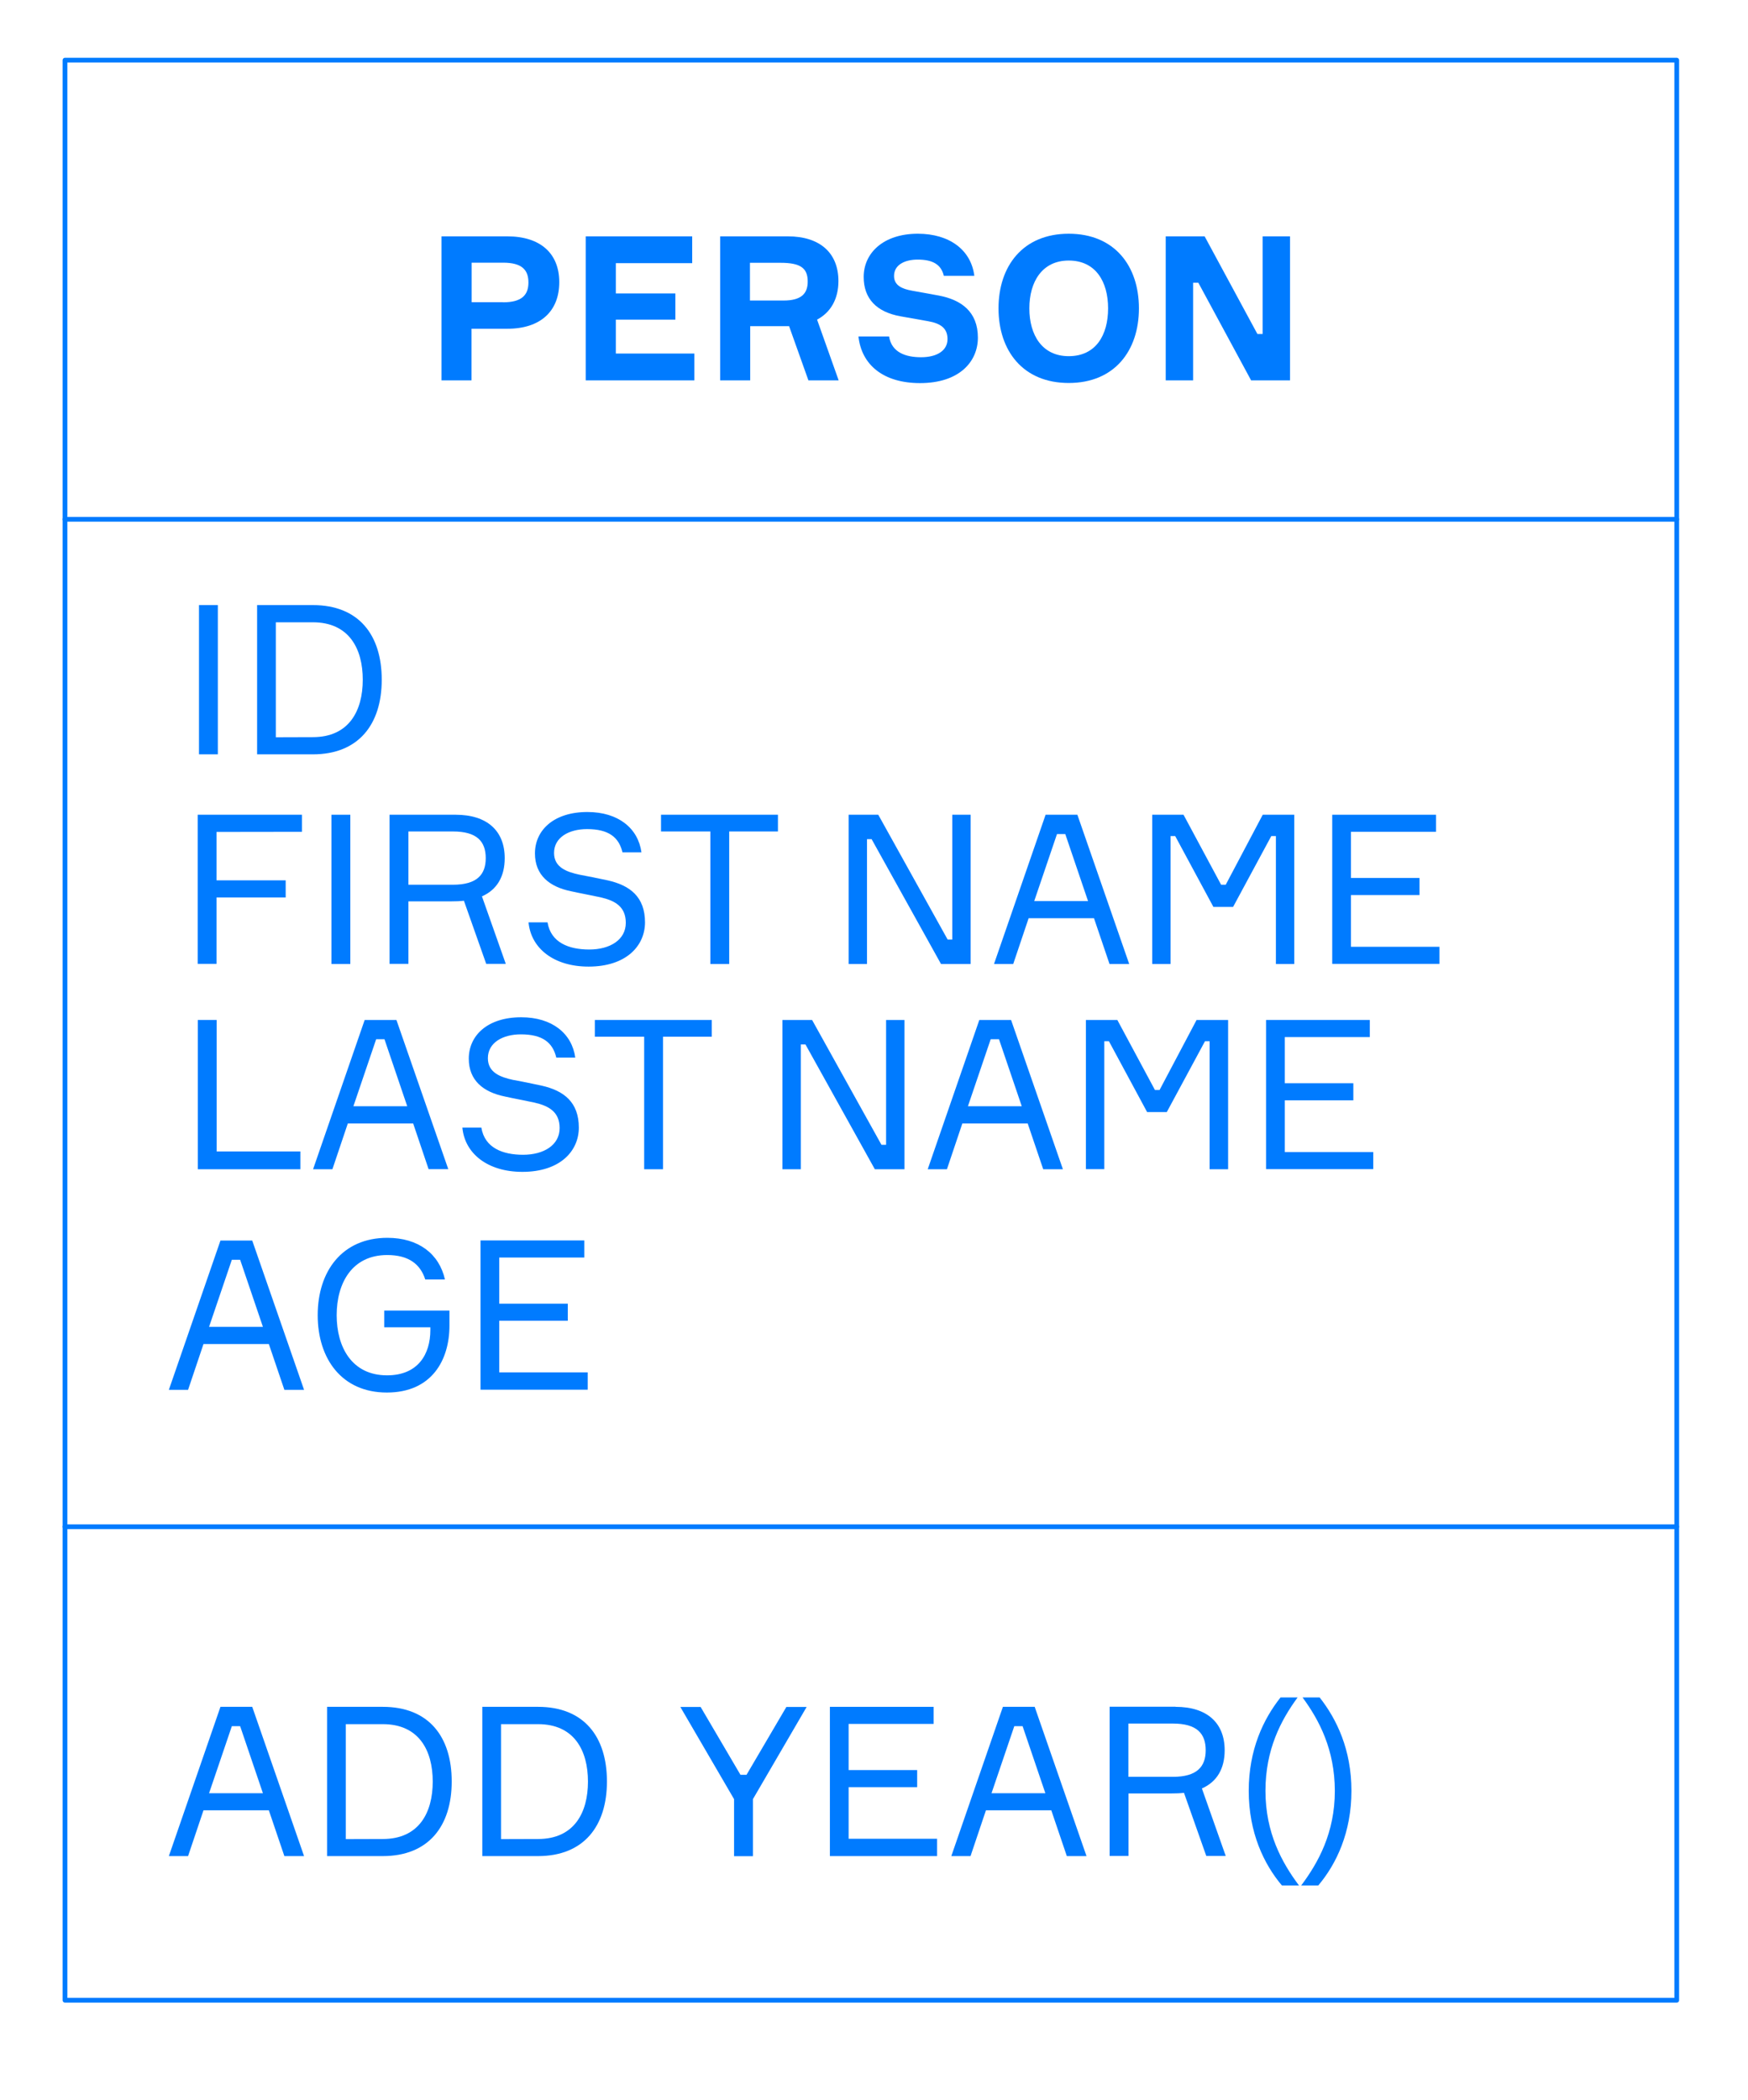 <?xml version="1.0" encoding="utf-8"?>
<!-- Generator: Adobe Illustrator 20.1.0, SVG Export Plug-In . SVG Version: 6.00 Build 0)  -->
<svg version="1.1" id="Layer_1" xmlns="http://www.w3.org/2000/svg" xmlns:xlink="http://www.w3.org/1999/xlink" x="0px" y="0px"
	 viewBox="0 0 1474 1769.9" style="enable-background:new 0 0 1474 1769.9;" xml:space="preserve">
<style type="text/css">
	.st0{fill:#007BFF;}
	.st1{fill:none;stroke:#007BFF;stroke-width:4;stroke-linecap:round;stroke-linejoin:round;stroke-miterlimit:10;}
</style>
<g>
	<path class="st0" d="M427.7,199.2c27.9,0,43.9,14.3,43.9,38.6c0,24.7-16,39.3-43.9,39.3h-30.1v43.5h-25.3V199.2H427.7z
		 M424.2,254.8c15.6,0,21.4-6,21.4-16.7c0-10.9-5.8-16.7-21.4-16.7h-26.5v33.3H424.2z"/>
	<path class="st0" d="M585.5,298v22.6h-91.6V199.2h89.8v22.6h-64.4v25.5h50.2v22.1h-50.2V298H585.5z"/>
	<path class="st0" d="M664.3,199.2c27,0,42.7,13.9,42.7,37.7c0,15.1-6.5,26.4-18,32.5l18.2,51.2h-25.5l-16.3-45.7h-32.8v45.7h-25.3
		V199.2H664.3z M632.5,253.3h28.2c15,0,20.4-5.8,20.4-16c0-11.4-6.1-15.8-23-15.8h-25.7V253.3z"/>
	<path class="st0" d="M795.9,232.6c-2.2-9.7-9.4-13.8-22.1-13.8c-10.7,0-19.9,4.3-19.9,13.8c0,8,6.8,10.9,15.1,12.4l22.6,4.1
		c19,3.6,33,13.6,33,35.5c0,20.2-15.6,38.3-48.8,38.3c-30.8,0-49.3-15.3-51.9-39.3h25.8c2.2,13.4,13.9,17.5,27,17.5
		c13.4,0,22.3-5.6,22.3-15.3c0-9.5-6.3-13.3-16.5-15.1l-23.1-4.1c-20.2-3.6-31.1-14.8-31.1-33.2c0-19.9,16.3-36.4,45.7-36.4
		c26.5,0,44.9,13.6,47.6,35.5H795.9z"/>
	<path class="st0" d="M960.4,259.9c0,35.7-20.6,62.9-59.2,62.9c-38.6,0-59.2-27.2-59.2-62.9s20.6-62.9,59.2-62.9
		C939.9,197,960.4,224.2,960.4,259.9z M934.4,259.9c0-22.4-10.4-40.3-33.2-40.3c-22.4,0-33.2,17.9-33.2,40.3s10.7,40.3,33.2,40.3
		C924.1,300.2,934.4,282.4,934.4,259.9z"/>
	<path class="st0" d="M1087.8,199.2v121.4H1055l-44.5-82.3h-4.4v82.3h-23.1V199.2h32.8l44.5,82.3h4.4v-82.3H1087.8z"/>
</g>
<rect x="54.8" y="50.7" class="st1" width="1359.1" height="1635.2"/>
<line class="st1" x1="54.8" y1="437.7" x2="1413.9" y2="437.7"/>
<line class="st1" x1="54.8" y1="1286.8" x2="1413.9" y2="1286.8"/>
<g>
	<path class="st0" d="M183.7,510v125.8h-15.9V510H183.7z"/>
	<path class="st0" d="M263.8,510c38.6,0,58.1,25,58.1,62.9c0,37.7-19.6,62.9-58.1,62.9h-47V510H263.8z M263.8,621.3
		c30.5,0,42.1-22.2,42.1-48.4s-11.6-48.4-42.1-48.4h-31.2v96.9L263.8,621.3L263.8,621.3z"/>
</g>
<g>
	<path class="st0" d="M182.6,701.2V742h58.3v14.4h-58.3v56h-15.9V686.7h87.9v14.4L182.6,701.2L182.6,701.2z"/>
	<path class="st0" d="M295.4,686.7v125.8h-15.9V686.7H295.4z"/>
	<path class="st0" d="M384.2,686.7c26.6,0,41.4,13.6,41.4,36.6c0,15.5-6.5,26.6-19.2,32.2l20.1,56.9H410l-18.8-53.2
		c-3.3,0.4-6.9,0.5-10.2,0.5h-36.6v52.7h-15.9V686.7H384.2z M381.9,745.7c20.3,0,27.7-8.5,27.7-22.4c0-14.1-7.4-22.5-27.7-22.5
		h-37.5v44.9H381.9z"/>
	<path class="st0" d="M512.4,742c18.8,4.2,31.5,13.9,31.5,35.4c0,19.7-15.7,37.3-47.6,37.3c-29.4,0-48.6-15.5-50.6-37.3h16
		c2.8,17.1,18,22.9,35.2,22.9c17.4,0,30.8-8.1,30.8-22.5c0-13.6-9-18.7-21.3-21.5c-6.3-1.4-18.7-3.7-24.8-5.1
		c-18.3-3.7-30.5-13.6-30.5-31.9c0-19.6,15.9-34.9,44.2-34.9c26.1,0,42.8,13.7,45.6,34h-16c-3-12.7-11.6-19.6-29.9-19.6
		c-15.1,0-27.8,6.9-27.8,20.1c0,12.2,10.7,16,21.3,18.3C494.1,738.2,505.9,740.6,512.4,742z"/>
	<path class="st0" d="M656.1,700.8h-41.2v111.7H599V700.8h-41.6v-14.1H656v14.1H656.1z"/>
	<path class="st0" d="M818.5,686.7v125.8h-25L735,707.3h-3.9v105.2h-15.5V686.7h25l58.5,105.2h3.9V686.7H818.5z"/>
	<path class="st0" d="M922.5,773.9h-55.1l-13,38.6h-16.2l43.5-125.8h26.8l43.7,125.8h-16.6L922.5,773.9z M872.1,759.5h45.4
		L898.3,703h-7L872.1,759.5z"/>
	<path class="st0" d="M971.6,686.7H998l31.7,59h3.9l31.2-59h26.6v125.8h-15.5V704.7h-3.9l-32.2,59.7h-16.6L991,704.7h-3.9v107.8
		h-15.5V686.7z"/>
	<path class="st0" d="M1213.8,798v14.4h-90.4V686.7h87.5v14.4h-71.7V740h57.8v14.4h-57.8V798H1213.8z"/>
</g>
<g>
	<path class="st0" d="M253.3,970.5v15h-86.5V859.7h15.9v110.8H253.3z"/>
	<path class="st0" d="M348.4,946.9h-55.1l-13,38.6H264l43.5-125.8h26.8L378,985.4h-16.6L348.4,946.9z M298,932.4h45.4l-19.2-56.5h-7
		L298,932.4z"/>
	<path class="st0" d="M456.6,915c18.8,4.2,31.5,13.9,31.5,35.4c0,19.7-15.7,37.3-47.6,37.3c-29.4,0-48.6-15.5-50.6-37.3h16
		c2.8,17.1,18,22.9,35.2,22.9c17.4,0,30.8-8.1,30.8-22.5c0-13.6-9-18.7-21.3-21.5c-6.3-1.4-18.7-3.7-24.8-5.1
		c-18.3-3.7-30.5-13.6-30.5-31.9c0-19.6,15.9-34.9,44.2-34.9c26.1,0,42.8,13.7,45.6,34h-16c-3-12.7-11.6-19.6-29.9-19.6
		c-15.1,0-27.8,6.9-27.8,20.1c0,12.2,10.7,16,21.3,18.3C438.2,911.1,450,913.6,456.6,915z"/>
	<path class="st0" d="M600.3,873.8h-41.2v111.7h-15.9V873.8h-41.6v-14.1h98.6v14.1H600.3z"/>
	<path class="st0" d="M762.7,859.7v125.8h-25l-58.5-105.2h-3.9v105.2h-15.5V859.7h25l58.5,105.2h3.9V859.7H762.7z"/>
	<path class="st0" d="M866.6,946.9h-55.1l-13,38.6h-16.2l43.5-125.8h26.8l43.7,125.8h-16.6L866.6,946.9z M816.2,932.4h45.4
		l-19.2-56.5h-7L816.2,932.4z"/>
	<path class="st0" d="M915.8,859.7h26.4l31.7,59h3.9l31.2-59h26.6v125.8H1020V877.6h-3.9l-32.2,59.7h-16.6l-32.2-59.7h-3.9v107.8
		h-15.5V859.7H915.8z"/>
	<path class="st0" d="M1158,971v14.4h-90.4V859.7h87.5v14.4h-71.7V913h57.8v14.4h-57.8V971H1158z"/>
</g>
<g>
	<path class="st0" d="M226.7,1132.8h-55.1l-13,38.6h-16.2l43.5-125.8h26.8l43.7,125.8h-16.6L226.7,1132.8z M176.3,1118.3h45.4
		l-19.2-56.5h-7L176.3,1118.3z"/>
	<path class="st0" d="M379,1104.6v12.7c0,28.9-14.8,56.4-52.8,56.4s-58.3-28.5-58.3-65.2c0-37,20.6-65.2,58.7-65.2
		c26.2,0,43.7,13.4,48.6,35.1h-16.6c-4.1-12.7-13.7-20.6-32.1-20.6c-29.6,0-42.6,23.6-42.6,50.7c0,26.8,12.7,50.7,42.5,50.7
		c26.1,0,36.5-17.8,36.5-38.2v-2.3H324v-14.1H379z"/>
	<path class="st0" d="M495.6,1156.9v14.4h-90.4v-125.8h87.5v14.4H421v38.9h57.8v14.4H421v43.5h74.6V1156.9z"/>
</g>
<g>
	<path class="st0" d="M226.7,1525.8h-55.1l-13,38.6h-16.2l43.5-125.8h26.8l43.7,125.8h-16.6L226.7,1525.8z M176.3,1511.4h45.4
		l-19.2-56.5h-7L176.3,1511.4z"/>
	<path class="st0" d="M322.8,1438.6c38.6,0,58.1,25,58.1,62.9c0,37.7-19.6,62.9-58.1,62.9h-47v-125.8H322.8z M322.8,1550
		c30.5,0,42.1-22.2,42.1-48.4s-11.6-48.4-42.1-48.4h-31.2v96.9L322.8,1550L322.8,1550z"/>
	<path class="st0" d="M453.7,1438.6c38.6,0,58.1,25,58.1,62.9c0,37.7-19.6,62.9-58.1,62.9h-47v-125.8H453.7z M453.7,1550
		c30.5,0,42.1-22.2,42.1-48.4s-11.6-48.4-42.1-48.4h-31.2v96.9L453.7,1550L453.7,1550z"/>
	<path class="st0" d="M629.5,1495.9l33.6-57.2h17.1l-45.3,77.7v48.1H619v-48.1l-45.3-77.7h17.1l33.6,57.2H629.5z"/>
	<path class="st0" d="M790.2,1550v14.4h-90.4v-125.8h87.5v14.4h-71.7v38.9h57.8v14.4h-57.8v43.5h74.6V1550z"/>
	<path class="st0" d="M886.5,1525.8h-55.1l-13,38.6h-16.2l43.5-125.8h26.8l43.7,125.8h-16.6L886.5,1525.8z M836.1,1511.4h45.4
		l-19.2-56.5h-7L836.1,1511.4z"/>
	<path class="st0" d="M991.3,1438.6c26.6,0,41.4,13.6,41.4,36.6c0,15.5-6.5,26.6-19.2,32.2l20.1,56.9h-16.4l-18.8-53.2
		c-3.3,0.4-6.9,0.5-10.2,0.5h-36.6v52.7h-15.9v-125.8h55.6V1438.6z M989,1497.6c20.3,0,27.7-8.5,27.7-22.4
		c0-14.1-7.4-22.5-27.7-22.5h-37.5v44.9H989z"/>
	<path class="st0" d="M1095.4,1589.2H1081c-15.3-18.1-28-44.7-28-79.8c0-34.7,12.3-60.4,26.8-78.7h14.4
		c-14.1,19.2-27.1,43.9-27.1,78.7C1067.1,1544.8,1081,1570,1095.4,1589.2z"/>
	<path class="st0" d="M1098.4,1430.7h14.4c14.4,18.3,26.8,44,26.8,78.7c0,35.1-12.7,61.7-28,79.8h-14.4
		c14.4-19.2,28.4-44.4,28.4-79.8C1125.5,1474.6,1112.5,1449.9,1098.4,1430.7z"/>
</g>
</svg>
